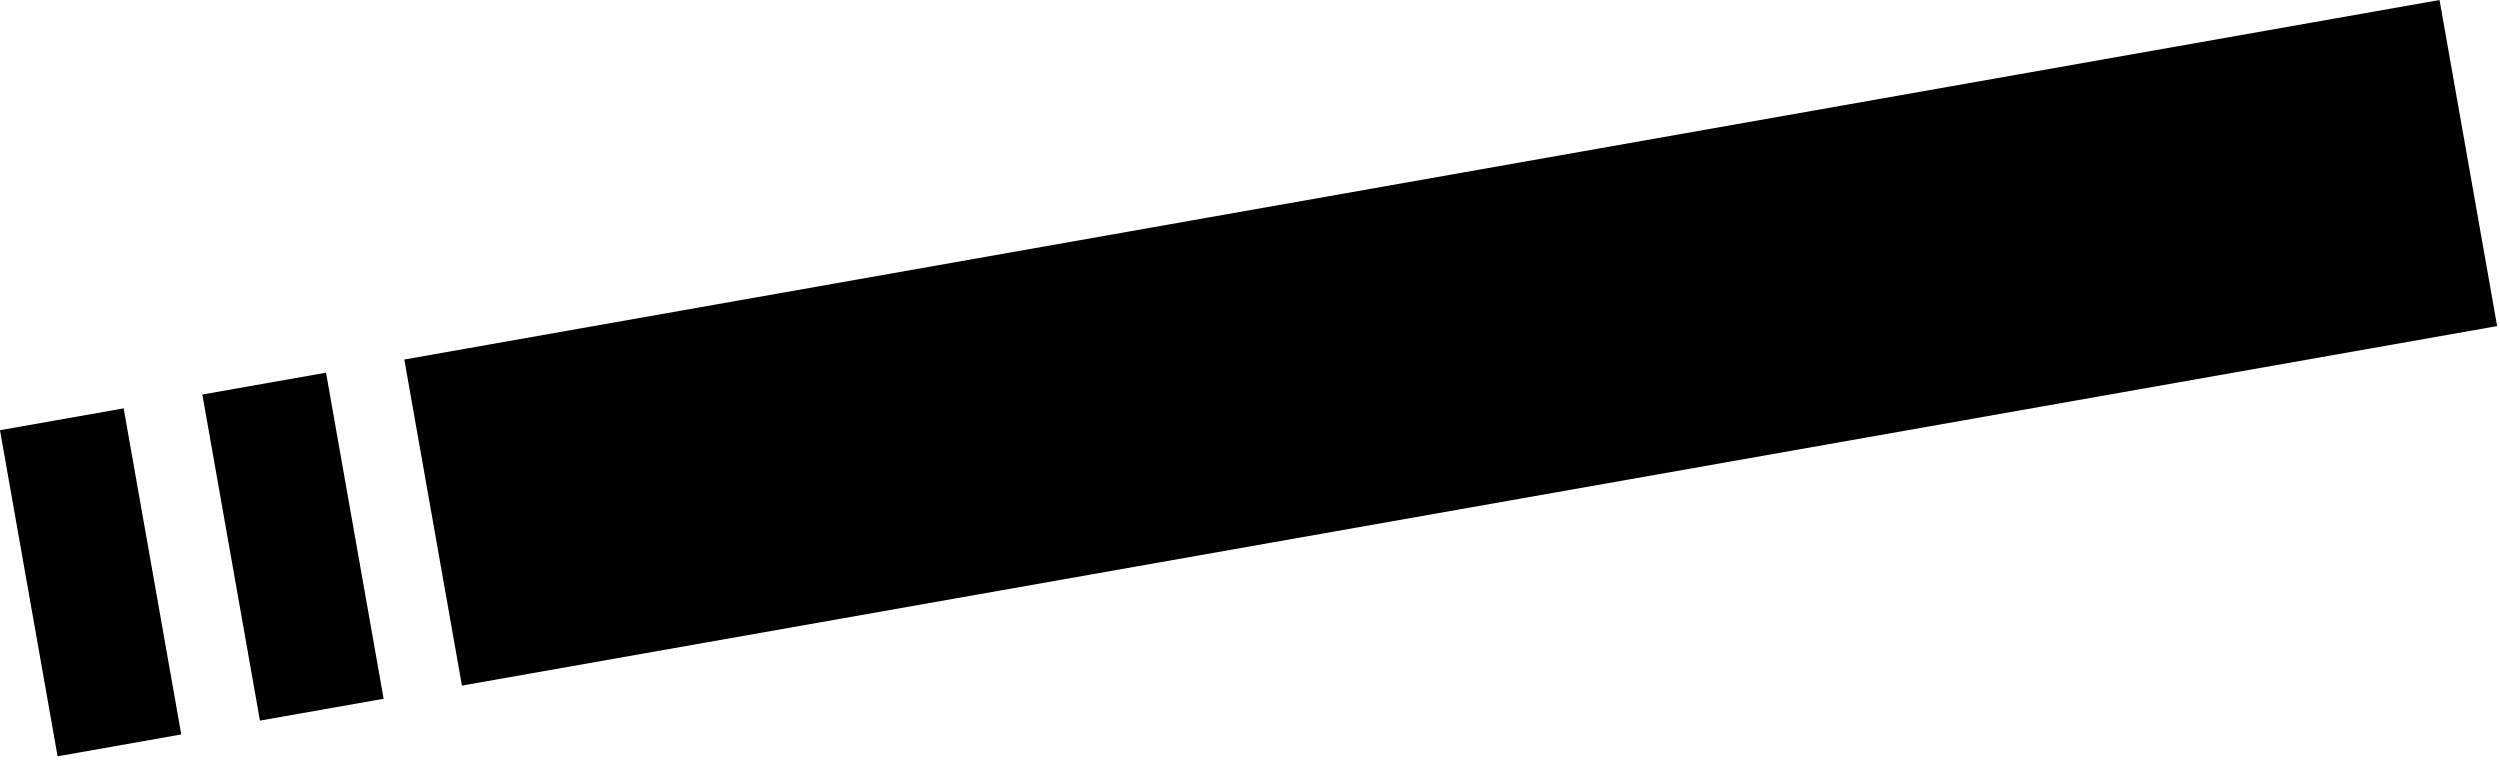 <svg width="219" height="67" viewBox="0 0 219 67" fill="none" xmlns="http://www.w3.org/2000/svg">
<rect width="181" height="29" transform="matrix(-0.985 0.174 0.174 0.985 213.703 0)" fill="black"/>
<rect width="11" height="29" transform="matrix(-0.985 0.174 0.174 0.985 28.56 32.646)" fill="black"/>
<rect width="11" height="29" transform="matrix(-0.985 0.174 0.174 0.985 10.833 35.772)" fill="black"/>
</svg>
